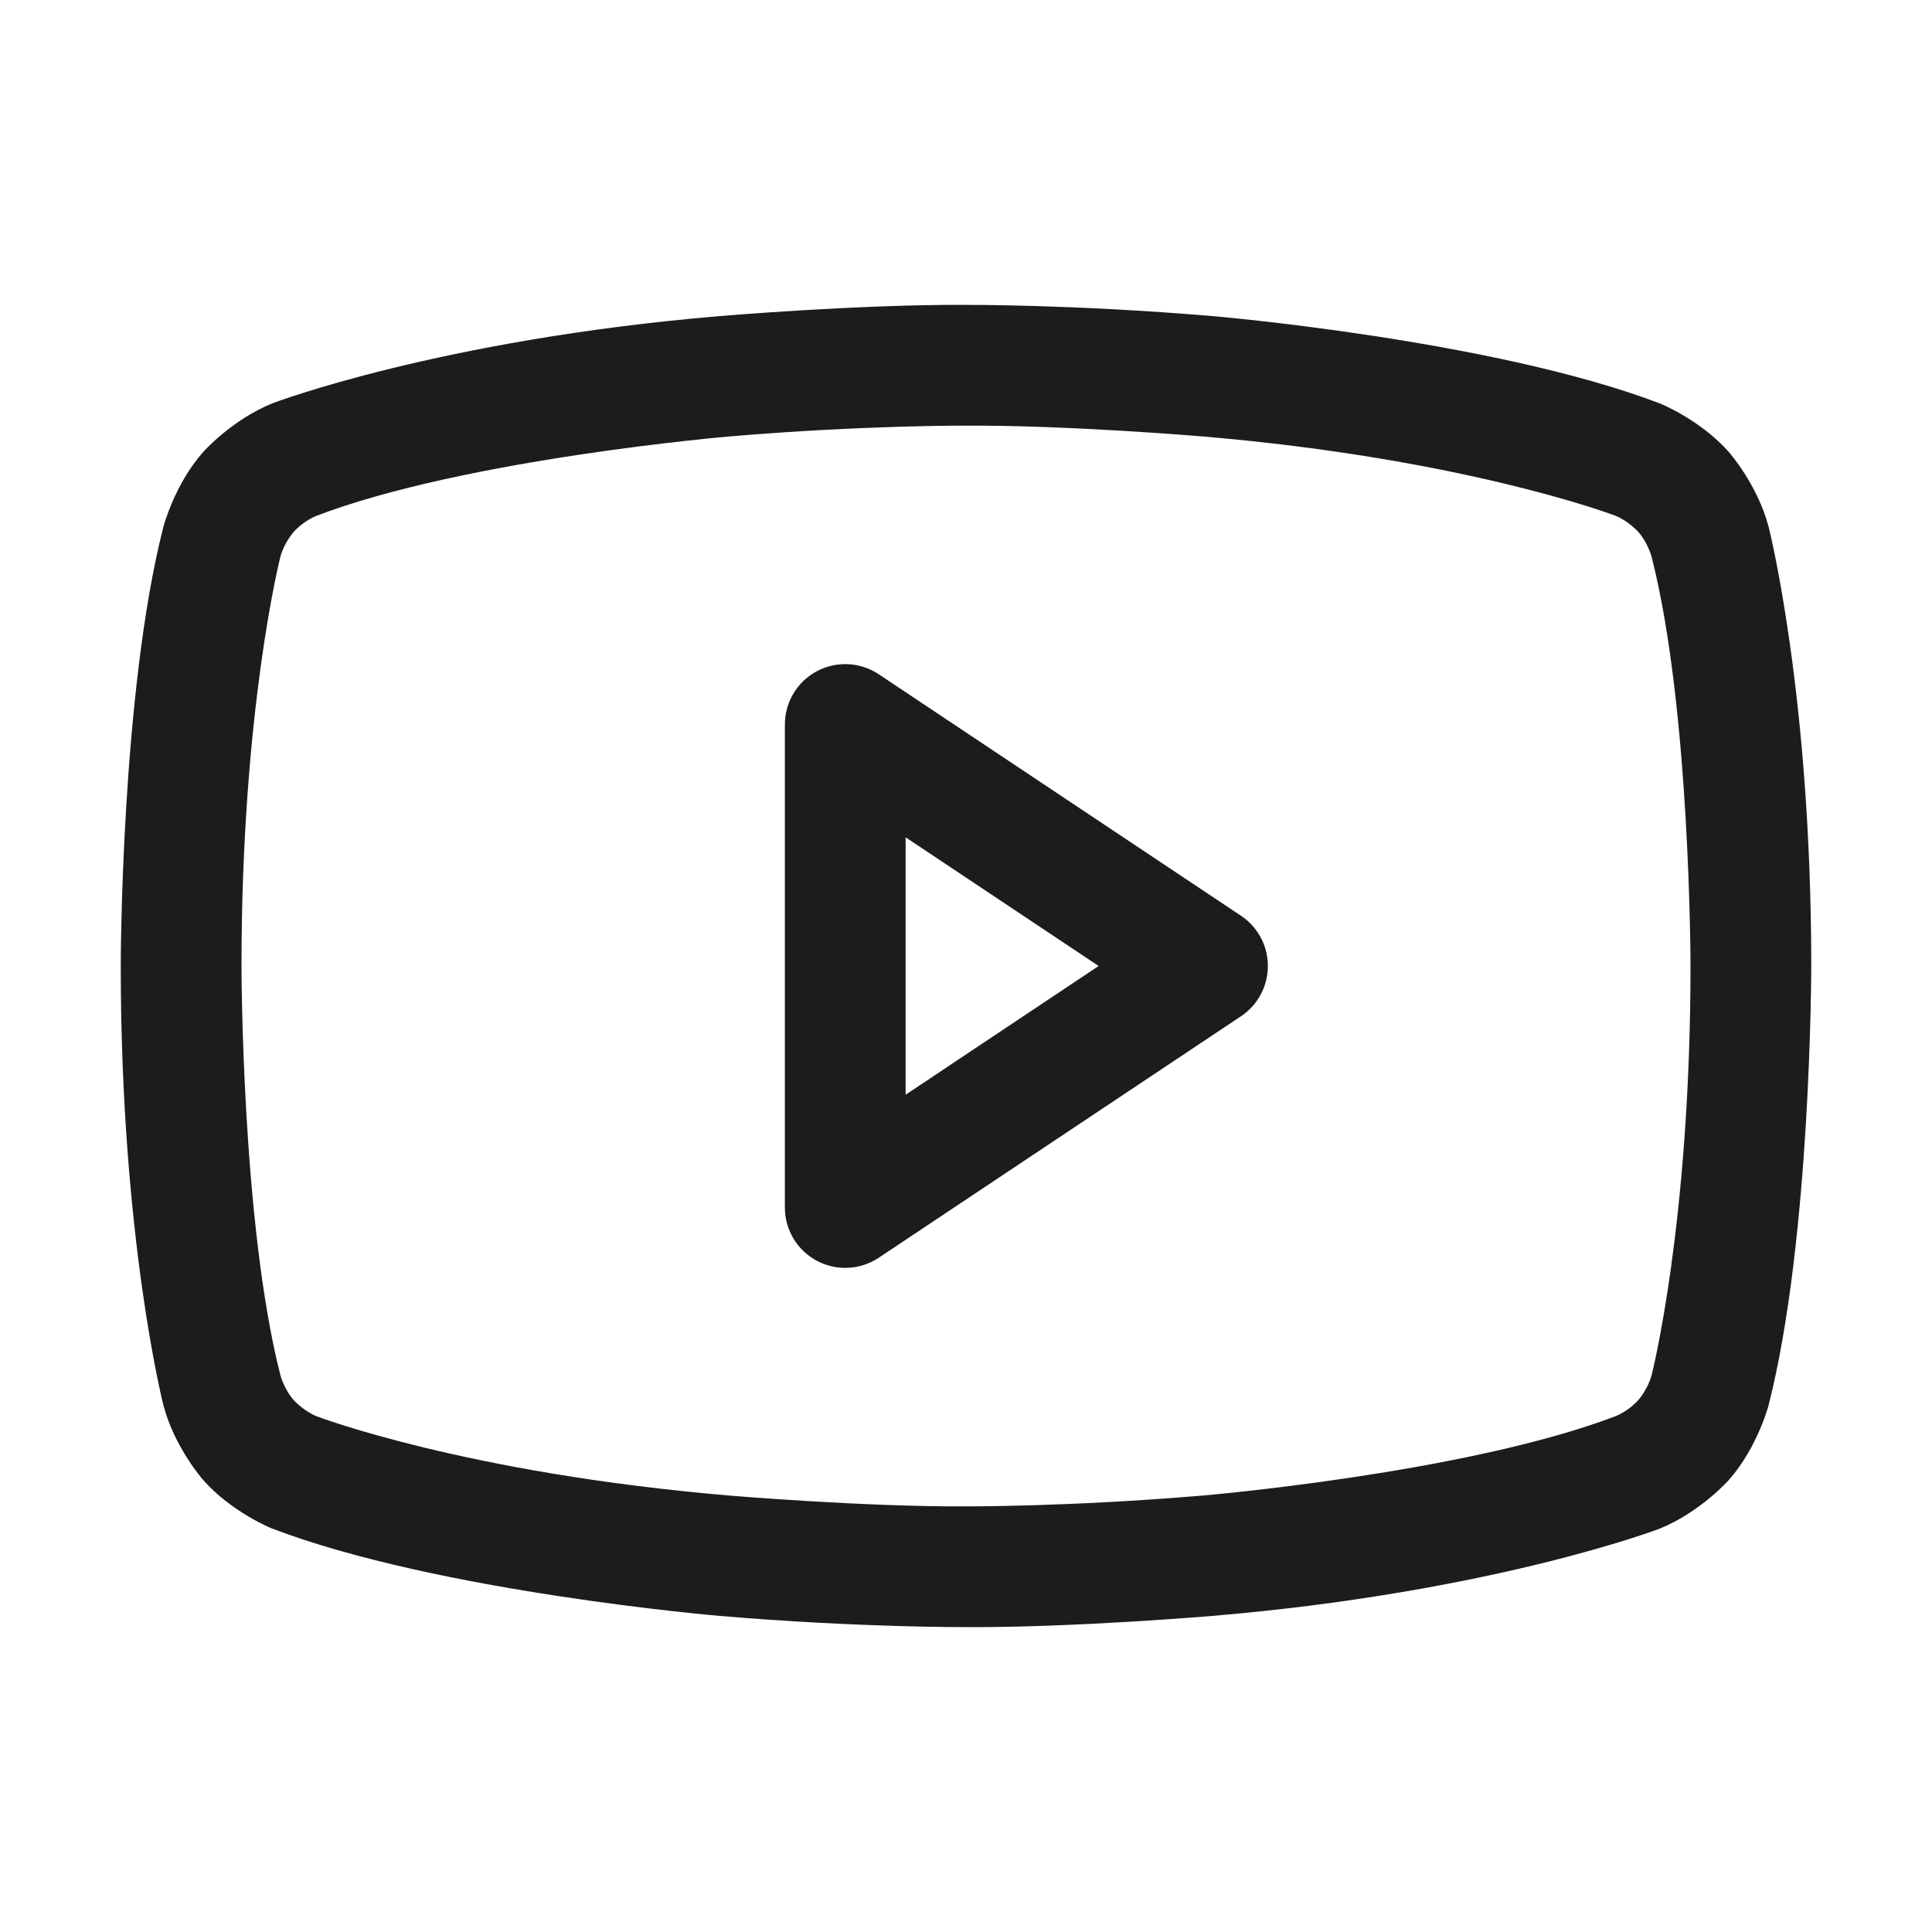 <svg width="32" height="32" viewBox="0 0 32 32" fill="none" xmlns="http://www.w3.org/2000/svg">
<path fill-rule="evenodd" clip-rule="evenodd" d="M14.555 20.832C14.39 20.942 14.197 21 14 21C13.448 21 13 20.552 13 20V12C13 11.803 13.058 11.61 13.168 11.445C13.474 10.986 14.095 10.862 14.555 11.168L20.555 15.168C20.665 15.241 20.759 15.336 20.832 15.445C21.138 15.905 21.014 16.526 20.555 16.832L14.555 20.832ZM18.197 16L15 18.132V13.869L18.197 16Z" fill="#1C1C1C"/>
<path fill-rule="evenodd" clip-rule="evenodd" d="M2.707 8.724C2.707 8.724 2.888 8.029 3.362 7.49C3.362 7.49 3.837 6.951 4.518 6.678C4.518 6.678 7.267 5.628 11.924 5.235C11.924 5.235 14.226 5.04 15.995 5.05C15.995 5.05 17.774 5.04 20.076 5.235C20.076 5.235 24.733 5.628 27.497 6.684C27.497 6.684 28.163 6.951 28.638 7.49C28.638 7.49 29.112 8.029 29.294 8.727C29.294 8.727 30 11.491 30 16C30 16 30 20.509 29.293 23.276C29.293 23.276 29.112 23.971 28.638 24.51C28.638 24.51 28.163 25.049 27.482 25.322C27.482 25.322 24.733 26.372 20.076 26.765C20.076 26.765 17.774 26.96 16.005 26.95C16.005 26.95 14.226 26.96 11.924 26.765C11.924 26.765 7.267 26.372 4.503 25.316C4.503 25.316 3.837 25.049 3.362 24.51C3.362 24.51 2.888 23.971 2.706 23.273C2.706 23.273 2 20.509 2 16C2 16 2 11.491 2.706 8.727L2.707 8.724ZM4.643 9.226C4.643 9.226 4 11.745 4 16C4 16 4 20.258 4.644 22.777C4.644 22.777 4.704 23.007 4.863 23.188C4.863 23.188 5.023 23.369 5.247 23.459C5.247 23.459 7.717 24.403 12.092 24.772C12.092 24.772 14.305 24.959 15.995 24.95C15.995 24.95 17.695 24.959 19.908 24.772C19.908 24.772 24.283 24.403 26.768 23.453C26.768 23.453 26.977 23.369 27.137 23.188C27.137 23.188 27.296 23.007 27.357 22.774C27.357 22.774 28 20.258 28 16C28 16 28 11.742 27.356 9.223C27.356 9.223 27.296 8.993 27.137 8.812C27.137 8.812 26.977 8.631 26.753 8.541C26.753 8.541 24.283 7.597 19.908 7.228C19.908 7.228 17.695 7.041 16.005 7.05C16.005 7.05 14.305 7.041 12.092 7.228C12.092 7.228 7.717 7.597 5.232 8.547C5.232 8.547 5.023 8.631 4.863 8.812C4.863 8.812 4.704 8.992 4.643 9.225L4.643 9.226Z" fill="#1C1C1C"/>
</svg>
